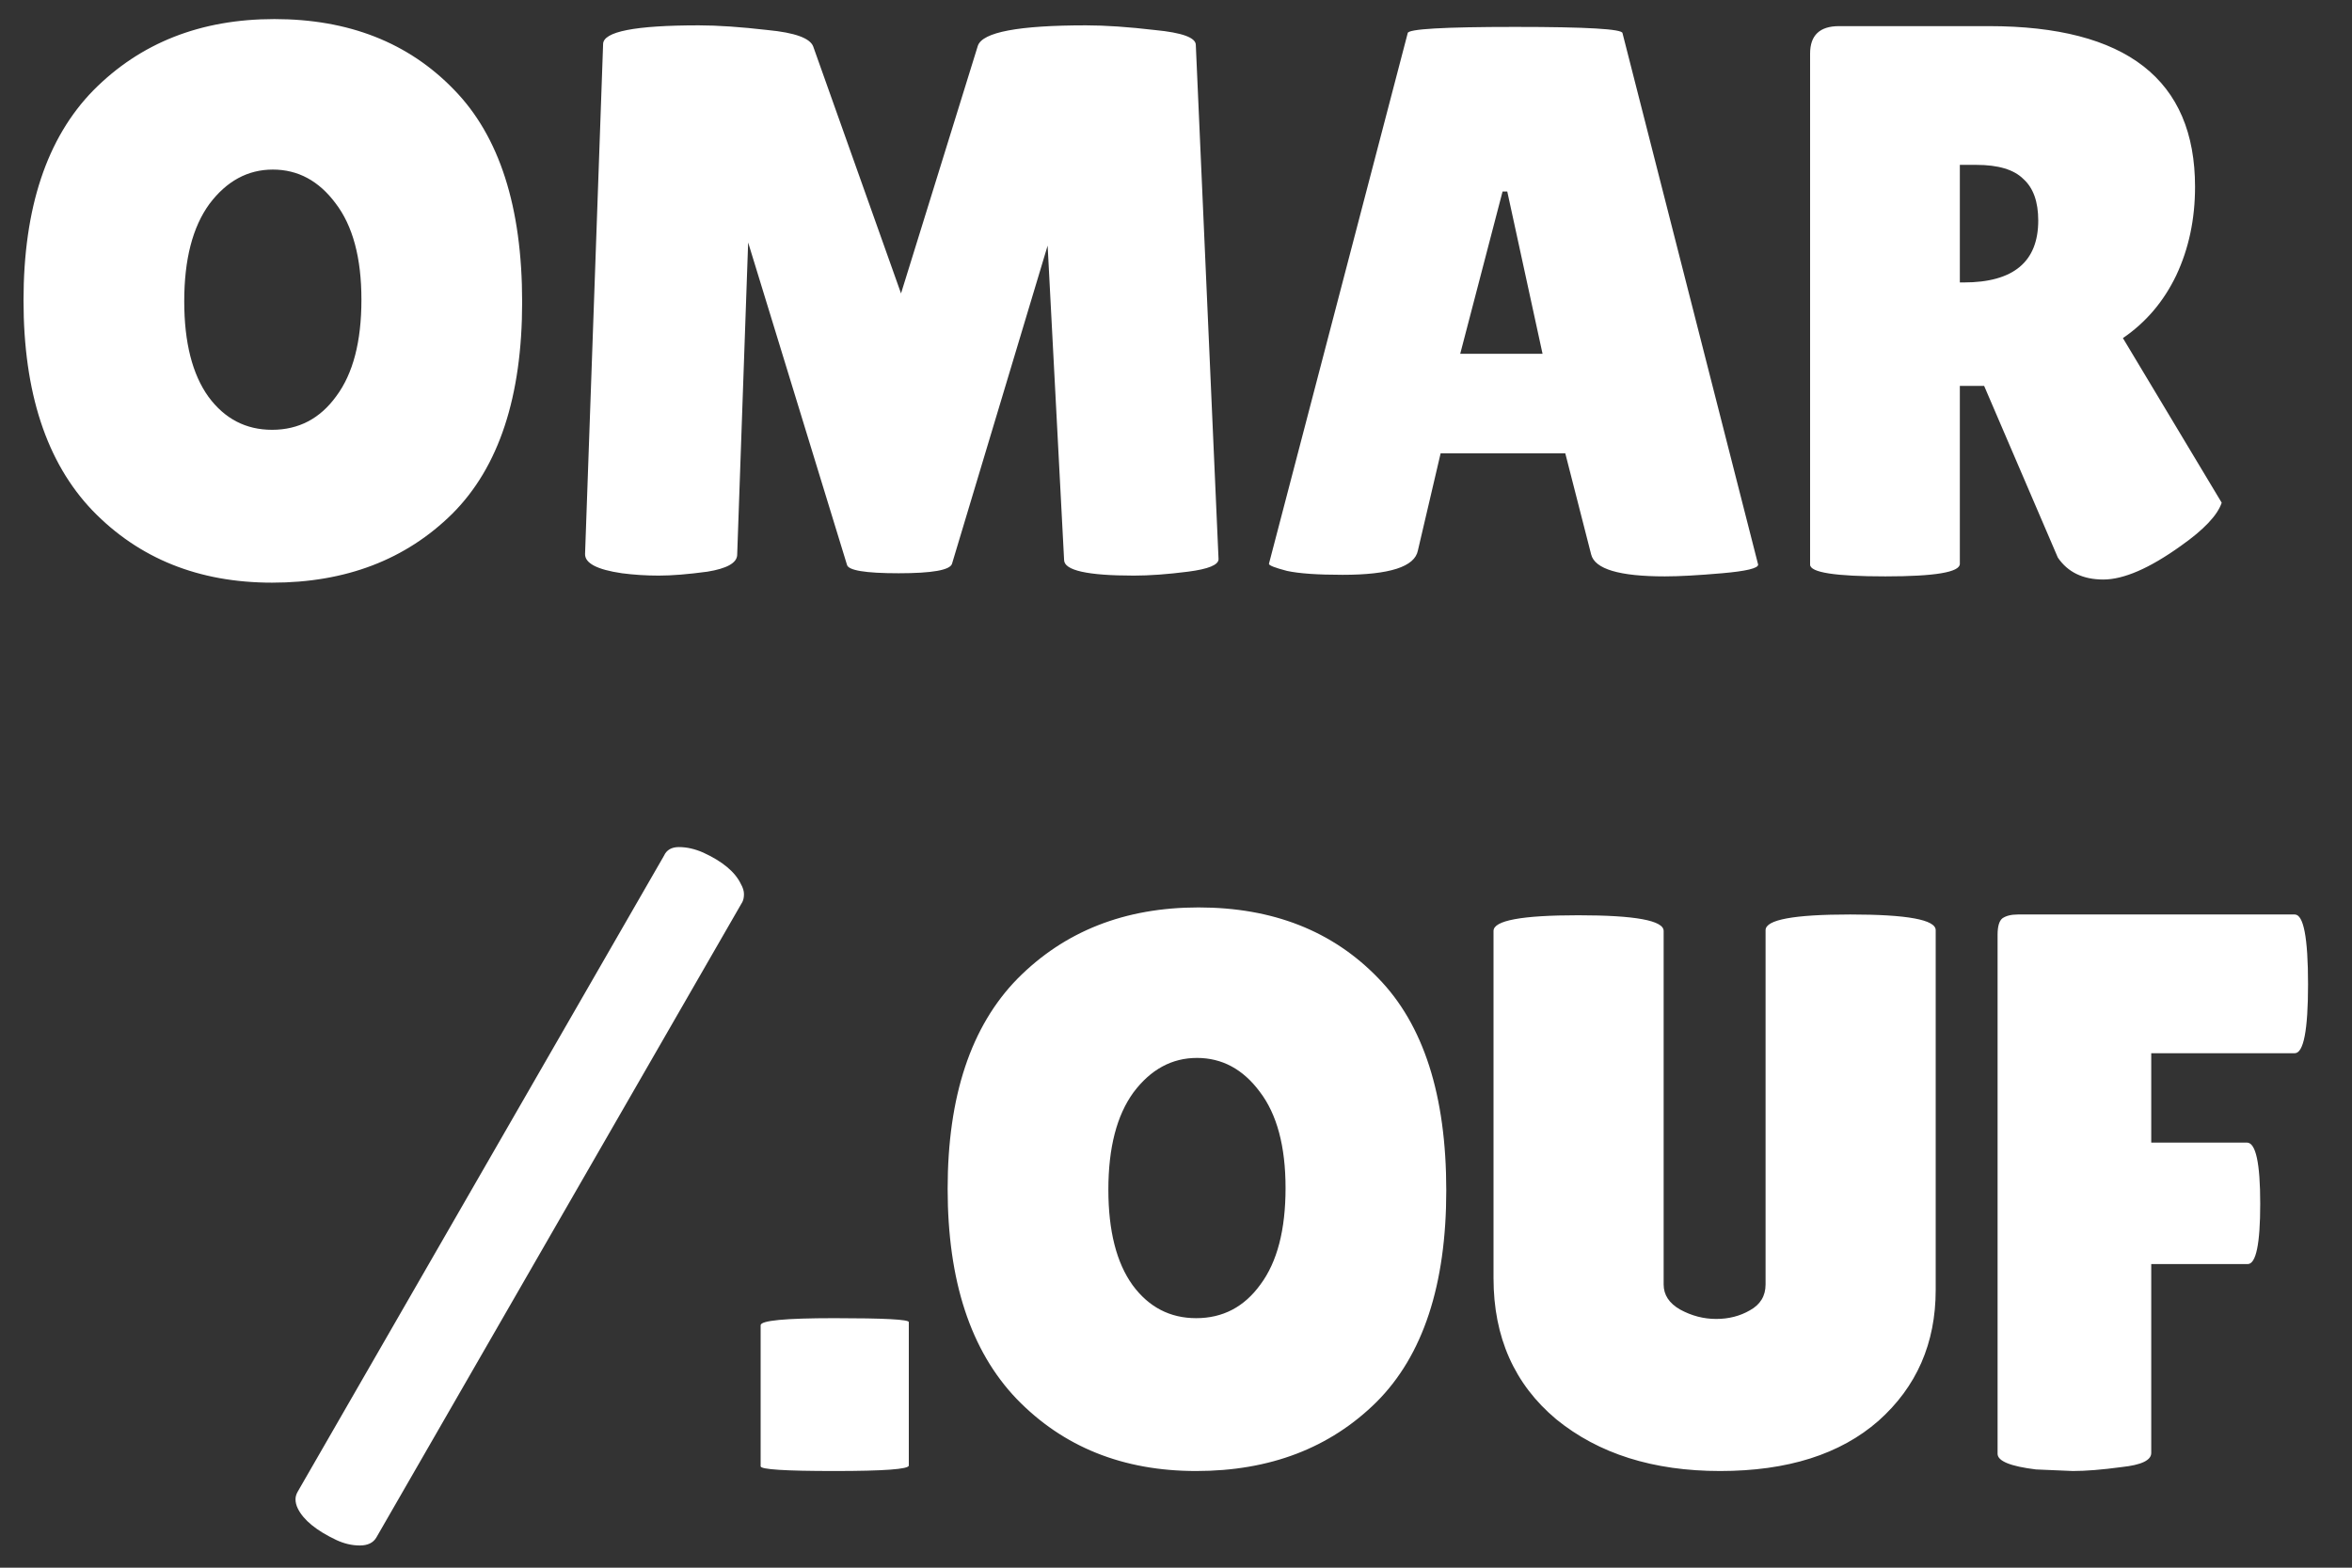 <svg width="45" height="30" viewBox="0 0 45 30" fill="none" xmlns="http://www.w3.org/2000/svg">
<rect x="0" y="0" width="45" height="30" fill="#333333" stroke="none"/>
<path d="M5.205 11.15C3.805 11.15 2.66 10.69 1.77 9.77C0.89 8.85 0.45 7.51 0.45 5.75C0.45 3.98 0.895 2.64 1.785 1.73C2.685 0.82 3.84 0.365 5.25 0.365C6.67 0.365 7.815 0.815 8.685 1.715C9.555 2.605 9.99 3.96 9.99 5.78C9.99 7.59 9.545 8.94 8.655 9.83C7.765 10.71 6.615 11.15 5.205 11.15ZM5.22 3.245C4.74 3.245 4.335 3.465 4.005 3.905C3.685 4.345 3.525 4.965 3.525 5.765C3.525 6.555 3.68 7.165 3.99 7.595C4.3 8.015 4.705 8.225 5.205 8.225C5.715 8.225 6.125 8.01 6.435 7.58C6.755 7.15 6.915 6.535 6.915 5.735C6.915 4.935 6.75 4.32 6.42 3.89C6.1 3.46 5.7 3.245 5.22 3.245ZM21.694 11.015C20.804 11.015 20.359 10.915 20.359 10.715L20.044 4.7L18.214 10.79C18.174 10.91 17.834 10.97 17.194 10.97C16.554 10.97 16.224 10.915 16.204 10.805L14.314 4.64L14.104 10.625C14.094 10.775 13.904 10.88 13.534 10.94C13.164 10.99 12.854 11.015 12.604 11.015C12.364 11.015 12.129 11 11.899 10.97C11.419 10.9 11.184 10.775 11.194 10.595L11.539 0.845C11.539 0.605 12.149 0.485 13.369 0.485C13.729 0.485 14.169 0.515 14.689 0.575C15.209 0.625 15.499 0.73 15.559 0.89L17.239 5.615L18.709 0.875C18.799 0.615 19.489 0.485 20.779 0.485C21.149 0.485 21.589 0.515 22.099 0.575C22.619 0.625 22.879 0.72 22.879 0.86L23.314 10.7C23.314 10.81 23.119 10.89 22.729 10.94C22.339 10.99 21.994 11.015 21.694 11.015ZM31.853 11.03C30.983 11.03 30.513 10.89 30.443 10.61L29.948 8.675H27.563L27.128 10.535C27.068 10.845 26.588 11 25.688 11C25.208 11 24.853 10.975 24.623 10.925C24.393 10.865 24.278 10.82 24.278 10.79L26.933 0.635C26.933 0.555 27.618 0.515 28.988 0.515C30.358 0.515 31.043 0.555 31.043 0.635L33.638 10.805C33.638 10.875 33.408 10.93 32.948 10.97C32.488 11.01 32.123 11.03 31.853 11.03ZM27.938 6.77H29.513L28.838 3.665H28.748L27.938 6.77ZM37.497 10.79C37.497 10.95 37.022 11.03 36.072 11.03C35.112 11.03 34.632 10.955 34.632 10.805V1.025C34.632 0.675 34.817 0.5 35.187 0.5H38.052C40.682 0.5 41.997 1.525 41.997 3.575C41.997 4.195 41.877 4.76 41.637 5.27C41.397 5.77 41.057 6.17 40.617 6.47L42.507 9.62C42.427 9.86 42.167 10.135 41.727 10.445C41.127 10.875 40.632 11.09 40.242 11.09C39.852 11.09 39.562 10.95 39.372 10.67L37.962 7.385H37.497V10.79ZM37.497 3.155V5.405H37.572C38.522 5.405 38.997 5.01 38.997 4.22C38.997 3.86 38.902 3.595 38.712 3.425C38.532 3.245 38.232 3.155 37.812 3.155H37.497ZM12.704 16.375C12.754 16.265 12.849 16.21 12.989 16.21C13.139 16.21 13.294 16.245 13.454 16.315C13.824 16.485 14.064 16.685 14.174 16.915C14.214 16.985 14.234 17.05 14.234 17.11C14.234 17.17 14.224 17.22 14.204 17.26L7.199 29.425C7.139 29.525 7.034 29.575 6.884 29.575C6.734 29.575 6.584 29.54 6.434 29.47C6.054 29.29 5.809 29.09 5.699 28.87C5.669 28.81 5.654 28.75 5.654 28.69C5.654 28.64 5.669 28.59 5.699 28.54L12.704 16.375ZM17.388 28.045C17.388 28.115 16.913 28.15 15.963 28.15C15.023 28.15 14.553 28.12 14.553 28.06V25.36C14.553 25.27 15.023 25.225 15.963 25.225C16.913 25.225 17.388 25.25 17.388 25.3V28.045ZM22.886 28.15C21.486 28.15 20.341 27.69 19.451 26.77C18.571 25.85 18.131 24.51 18.131 22.75C18.131 20.98 18.576 19.64 19.466 18.73C20.366 17.82 21.521 17.365 22.931 17.365C24.351 17.365 25.496 17.815 26.366 18.715C27.236 19.605 27.671 20.96 27.671 22.78C27.671 24.59 27.226 25.94 26.336 26.83C25.446 27.71 24.296 28.15 22.886 28.15ZM22.901 20.245C22.421 20.245 22.016 20.465 21.686 20.905C21.366 21.345 21.206 21.965 21.206 22.765C21.206 23.555 21.361 24.165 21.671 24.595C21.981 25.015 22.386 25.225 22.886 25.225C23.396 25.225 23.806 25.01 24.116 24.58C24.436 24.15 24.596 23.535 24.596 22.735C24.596 21.935 24.431 21.32 24.101 20.89C23.781 20.46 23.381 20.245 22.901 20.245ZM33.78 17.8C33.78 17.6 34.32 17.5 35.4 17.5C36.49 17.5 37.035 17.6 37.035 17.8V24.685C37.035 25.705 36.67 26.54 35.94 27.19C35.21 27.83 34.2 28.15 32.91 28.15C31.63 28.15 30.585 27.82 29.775 27.16C28.975 26.49 28.575 25.59 28.575 24.46V17.815C28.575 17.615 29.115 17.515 30.195 17.515C31.285 17.515 31.83 17.615 31.83 17.815V24.58C31.83 24.78 31.935 24.94 32.145 25.06C32.365 25.18 32.595 25.24 32.835 25.24C33.075 25.24 33.29 25.185 33.48 25.075C33.68 24.965 33.78 24.8 33.78 24.58V17.8ZM43.904 17.5C44.074 17.5 44.159 17.945 44.159 18.835C44.159 19.715 44.074 20.155 43.904 20.155H41.159V21.865H42.989C43.159 21.865 43.244 22.255 43.244 23.035C43.244 23.805 43.164 24.19 43.004 24.19H41.159V27.805C41.159 27.945 40.969 28.035 40.589 28.075C40.219 28.125 39.909 28.15 39.659 28.15L38.954 28.12C38.464 28.06 38.219 27.96 38.219 27.82V17.89C38.219 17.73 38.249 17.625 38.309 17.575C38.379 17.525 38.479 17.5 38.609 17.5H43.904Z" fill="white"/>
</svg>
